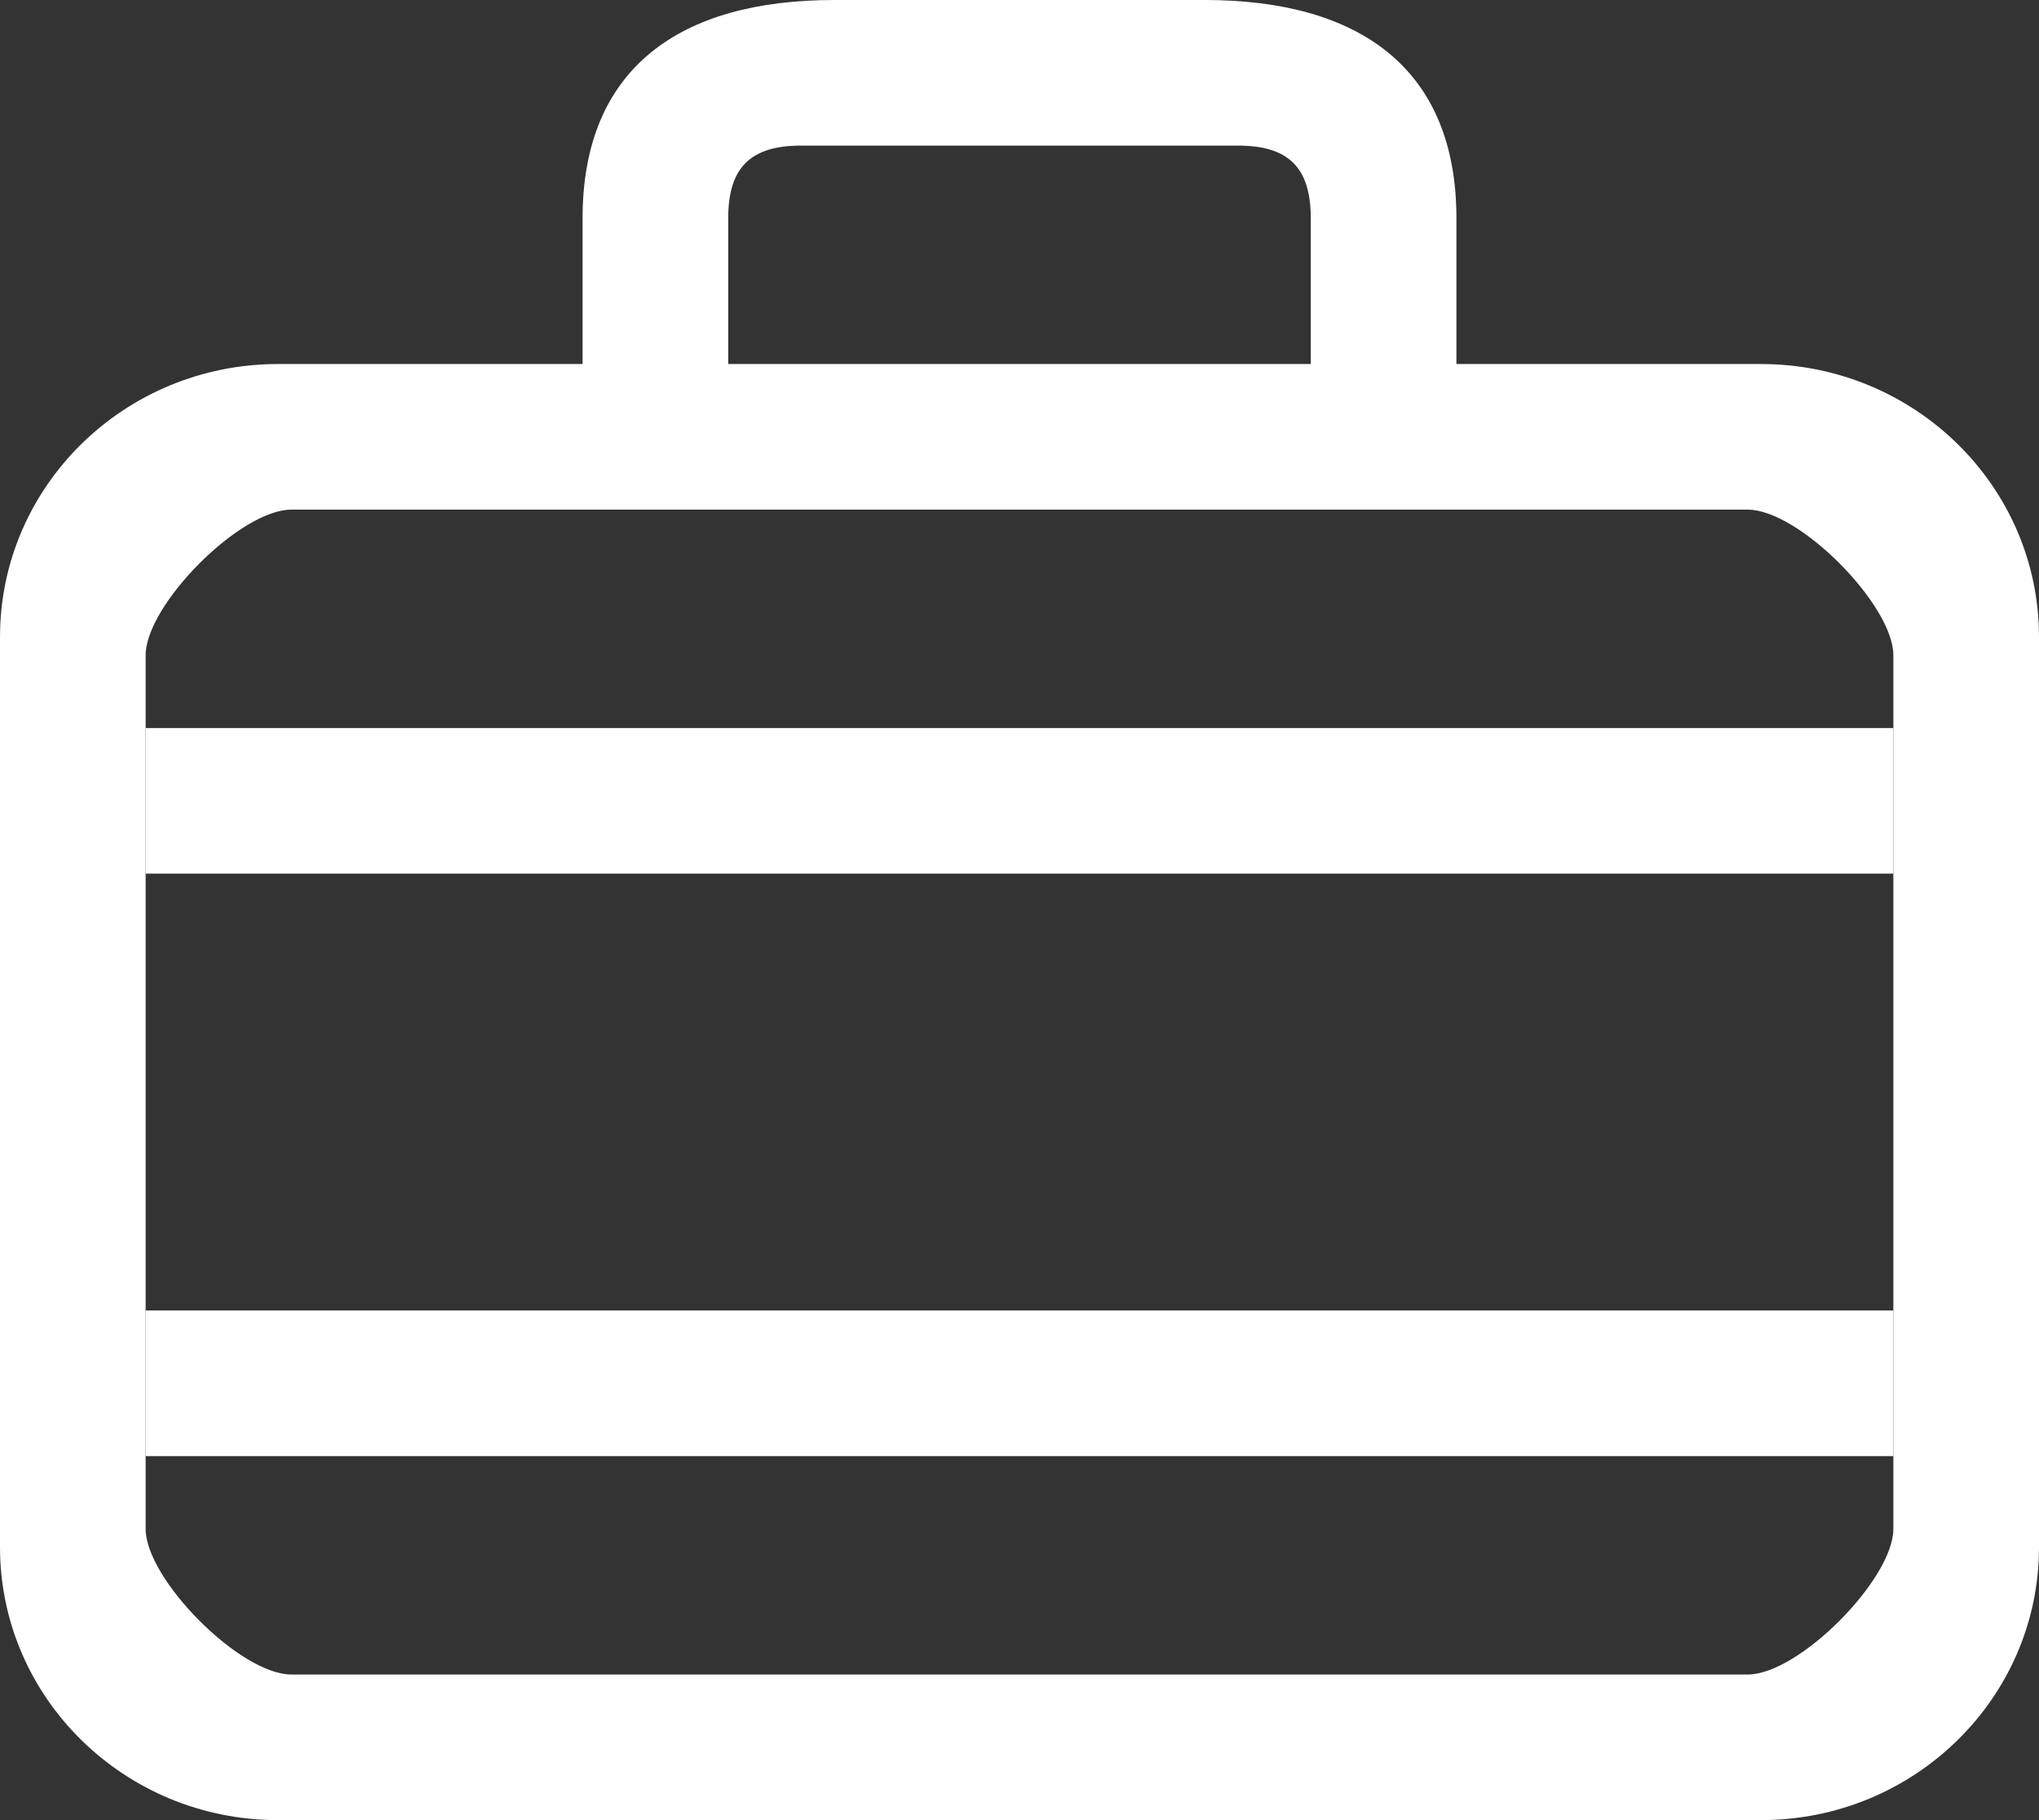 <svg xmlns="http://www.w3.org/2000/svg" width="28" height="25" viewBox="0 0 28 25" enable-background="new 0 0 28 25">
  <rect x="0" y="0" width="28" height="25" fill="#333333" stroke="none"/>
  <path fill="#FFFFFF" d="M24.182,5H20V3c0-2.072-1.346-3-3.455-3h-5.09C9.345,0,8,0.928,8,3v2H3.818C1.709,5,0,6.679,0,8.75v12.5 C0,23.32,1.709,25,3.818,25h20.364C26.291,25,28,23.32,28,21.25V8.75C28,6.679,26.291,5,24.182,5z M20,7v16H8V7H20z M10,3 c0-0.691,0.297-1,1-1h6c0.703,0,1,0.309,1,1v2h-8V3z M2,21V9c0-0.691,1.297-2,2-2h4v16H4C3.297,23,2,21.69,2,21z M26,21 c0,0.69-1.297,2-2,2h-4V7h4c0.703,0,2,1.309,2,2V21z"/>
  <path fill-rule="evenodd" clip-rule="evenodd" fill="#FFFFFF" d="M2 10h24v2H2V10zM2 18h24v2H2V18z"/>
</svg>
